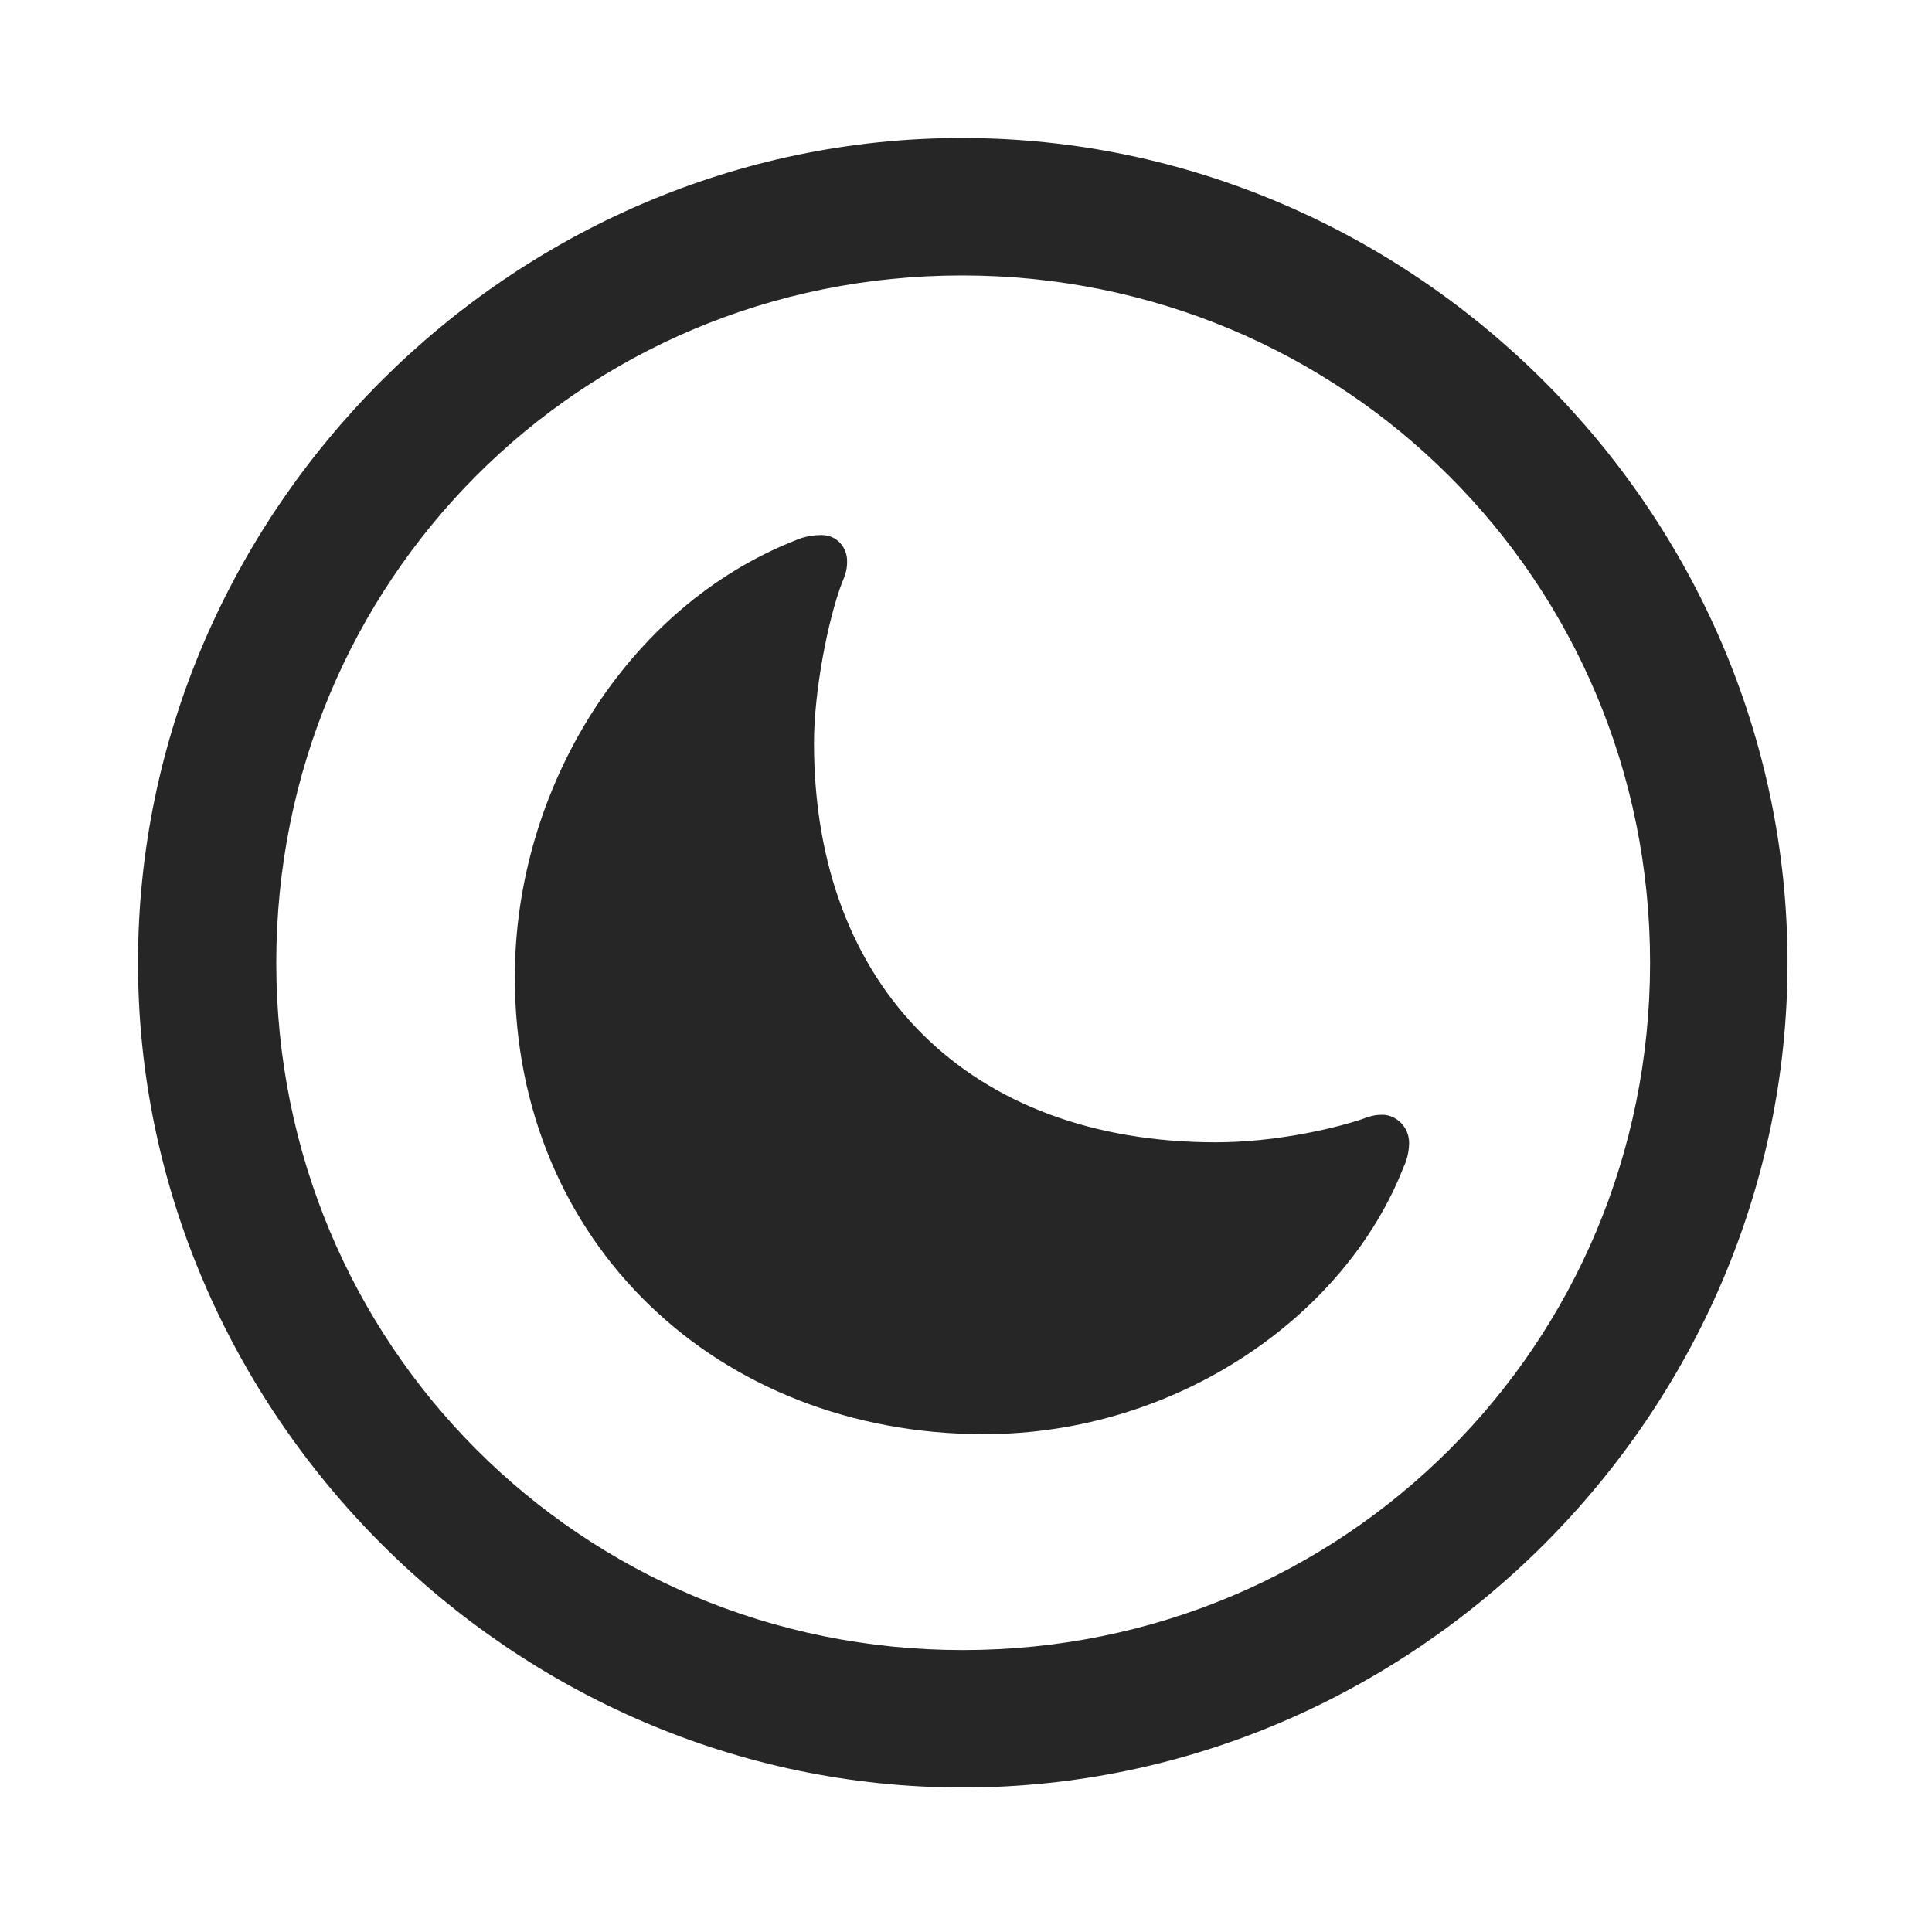 <svg width="28" height="28" viewBox="0 0 28 28" fill="none" xmlns="http://www.w3.org/2000/svg">
<path d="M13.953 25.906C20.492 25.906 25.906 20.48 25.906 13.953C25.906 7.414 20.48 2 13.941 2C7.414 2 2 7.414 2 13.953C2 20.48 7.426 25.906 13.953 25.906ZM13.953 23.914C8.422 23.914 4.004 19.484 4.004 13.953C4.004 8.422 8.41 3.992 13.941 3.992C19.473 3.992 23.914 8.422 23.914 13.953C23.914 19.484 19.484 23.914 13.953 23.914Z" fill="black" fill-opacity="0.85"/>
<path d="M14.258 20.785C17.082 20.785 19.508 19.051 20.34 16.918C20.41 16.777 20.422 16.625 20.422 16.566C20.422 16.32 20.223 16.156 20.035 16.156C19.953 16.156 19.871 16.168 19.754 16.215C19.262 16.379 18.43 16.555 17.621 16.555C14.07 16.555 11.797 14.328 11.797 10.766C11.797 10.027 11.996 8.984 12.207 8.434C12.277 8.281 12.277 8.188 12.277 8.129C12.277 7.953 12.148 7.754 11.902 7.754C11.82 7.754 11.668 7.766 11.516 7.836C9.09 8.797 7.461 11.422 7.461 14.164C7.461 18.02 10.414 20.785 14.258 20.785Z" fill="black" fill-opacity="0.85"/>
</svg>
